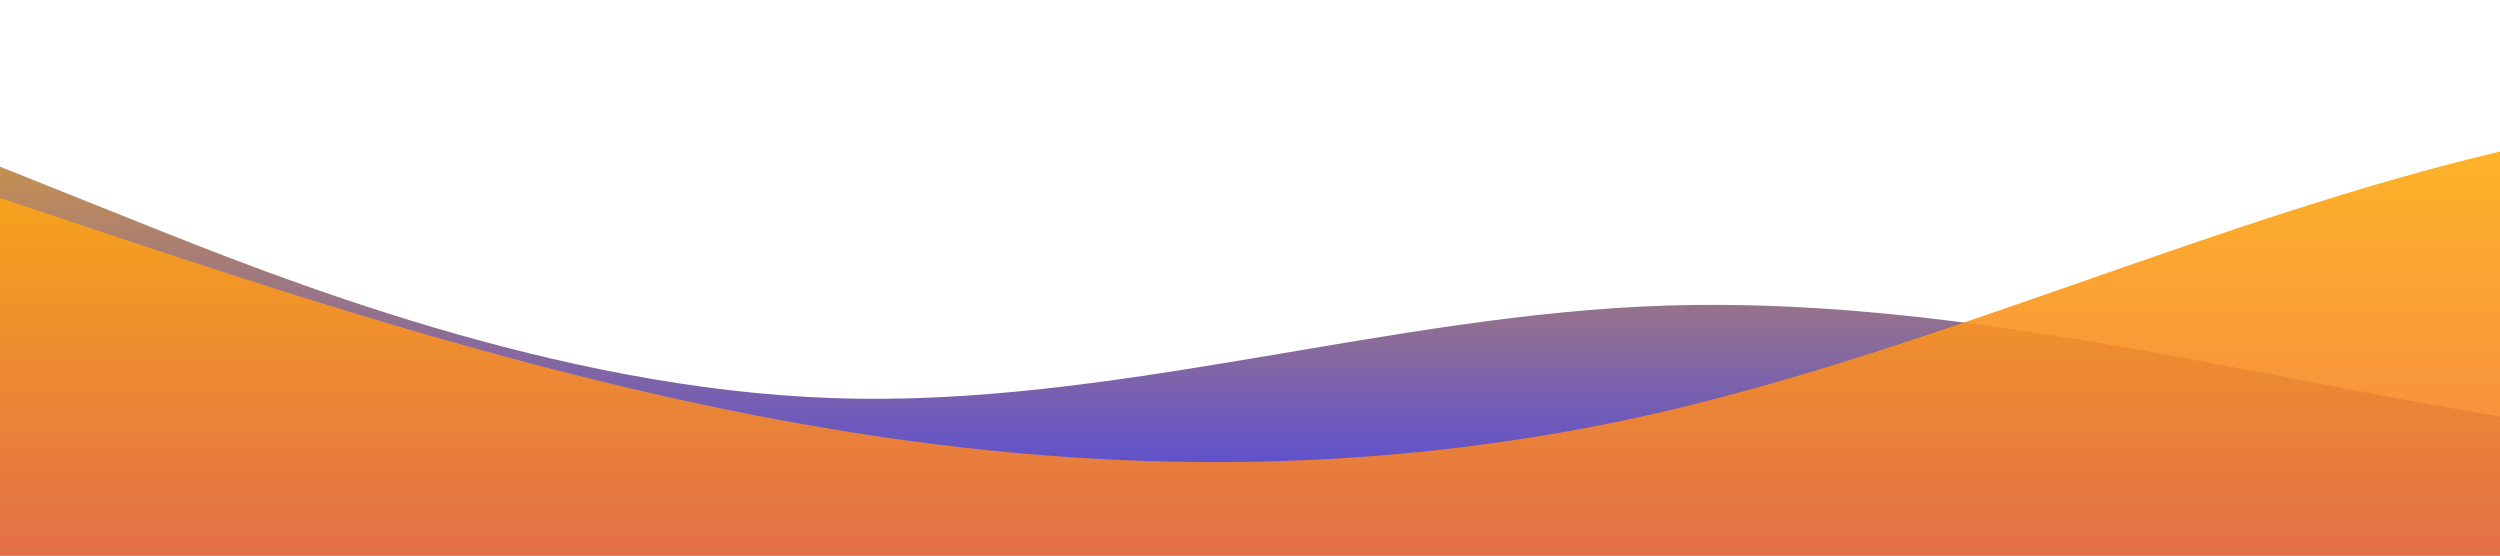 <?xml version="1.0" standalone="no"?>
<svg xmlns:xlink="http://www.w3.org/1999/xlink" id="wave" style="transform:rotate(0deg); transition: 0.3s" viewBox="0 0 1440 320" version="1.1" xmlns="http://www.w3.org/2000/svg"><defs><linearGradient id="sw-gradient-0" x1="0" x2="0" y1="1" y2="0"><stop stop-color="rgba(64.351, 62, 243, 1)" offset="0%"/><stop stop-color="rgba(255, 179, 11, 1)" offset="100%"/></linearGradient></defs><path style="transform:translate(0, 0px); opacity:1" fill="url(#sw-gradient-0)" d="M0,96L80,128C160,160,320,224,480,229.3C640,235,800,181,960,176C1120,171,1280,213,1440,240C1600,267,1760,277,1920,261.3C2080,245,2240,203,2400,186.7C2560,171,2720,181,2880,197.3C3040,213,3200,235,3360,229.3C3520,224,3680,192,3840,197.3C4000,203,4160,245,4320,224C4480,203,4640,117,4800,85.3C4960,53,5120,75,5280,80C5440,85,5600,75,5760,74.7C5920,75,6080,85,6240,74.7C6400,64,6560,32,6720,58.7C6880,85,7040,171,7200,170.7C7360,171,7520,85,7680,69.3C7840,53,8000,107,8160,112C8320,117,8480,75,8640,96C8800,117,8960,203,9120,245.3C9280,288,9440,288,9600,245.3C9760,203,9920,117,10080,106.7C10240,96,10400,160,10560,170.7C10720,181,10880,139,11040,101.3C11200,64,11360,32,11440,16L11520,0L11520,320L11440,320C11360,320,11200,320,11040,320C10880,320,10720,320,10560,320C10400,320,10240,320,10080,320C9920,320,9760,320,9600,320C9440,320,9280,320,9120,320C8960,320,8800,320,8640,320C8480,320,8320,320,8160,320C8000,320,7840,320,7680,320C7520,320,7360,320,7200,320C7040,320,6880,320,6720,320C6560,320,6400,320,6240,320C6080,320,5920,320,5760,320C5600,320,5440,320,5280,320C5120,320,4960,320,4800,320C4640,320,4480,320,4320,320C4160,320,4000,320,3840,320C3680,320,3520,320,3360,320C3200,320,3040,320,2880,320C2720,320,2560,320,2400,320C2240,320,2080,320,1920,320C1760,320,1600,320,1440,320C1280,320,1120,320,960,320C800,320,640,320,480,320C320,320,160,320,80,320L0,320Z"/><defs><linearGradient id="sw-gradient-1" x1="0" x2="0" y1="1" y2="0"><stop stop-color="rgba(243, 106, 62, 1)" offset="0%"/><stop stop-color="rgba(255, 179, 11, 1)" offset="100%"/></linearGradient></defs><path style="transform:translate(0, 50px); opacity:0.9" fill="url(#sw-gradient-1)" d="M0,64L80,90.7C160,117,320,171,480,197.3C640,224,800,224,960,186.7C1120,149,1280,75,1440,37.3C1600,0,1760,0,1920,48C2080,96,2240,192,2400,213.3C2560,235,2720,181,2880,144C3040,107,3200,85,3360,96C3520,107,3680,149,3840,154.7C4000,160,4160,128,4320,122.7C4480,117,4640,139,4800,144C4960,149,5120,139,5280,138.7C5440,139,5600,149,5760,133.3C5920,117,6080,75,6240,85.3C6400,96,6560,160,6720,197.3C6880,235,7040,245,7200,224C7360,203,7520,149,7680,154.7C7840,160,8000,224,8160,256C8320,288,8480,288,8640,250.7C8800,213,8960,139,9120,133.3C9280,128,9440,192,9600,186.7C9760,181,9920,107,10080,101.3C10240,96,10400,160,10560,186.7C10720,213,10880,203,11040,202.7C11200,203,11360,213,11440,218.7L11520,224L11520,320L11440,320C11360,320,11200,320,11040,320C10880,320,10720,320,10560,320C10400,320,10240,320,10080,320C9920,320,9760,320,9600,320C9440,320,9280,320,9120,320C8960,320,8800,320,8640,320C8480,320,8320,320,8160,320C8000,320,7840,320,7680,320C7520,320,7360,320,7200,320C7040,320,6880,320,6720,320C6560,320,6400,320,6240,320C6080,320,5920,320,5760,320C5600,320,5440,320,5280,320C5120,320,4960,320,4800,320C4640,320,4480,320,4320,320C4160,320,4000,320,3840,320C3680,320,3520,320,3360,320C3200,320,3040,320,2880,320C2720,320,2560,320,2400,320C2240,320,2080,320,1920,320C1760,320,1600,320,1440,320C1280,320,1120,320,960,320C800,320,640,320,480,320C320,320,160,320,80,320L0,320Z"/></svg>